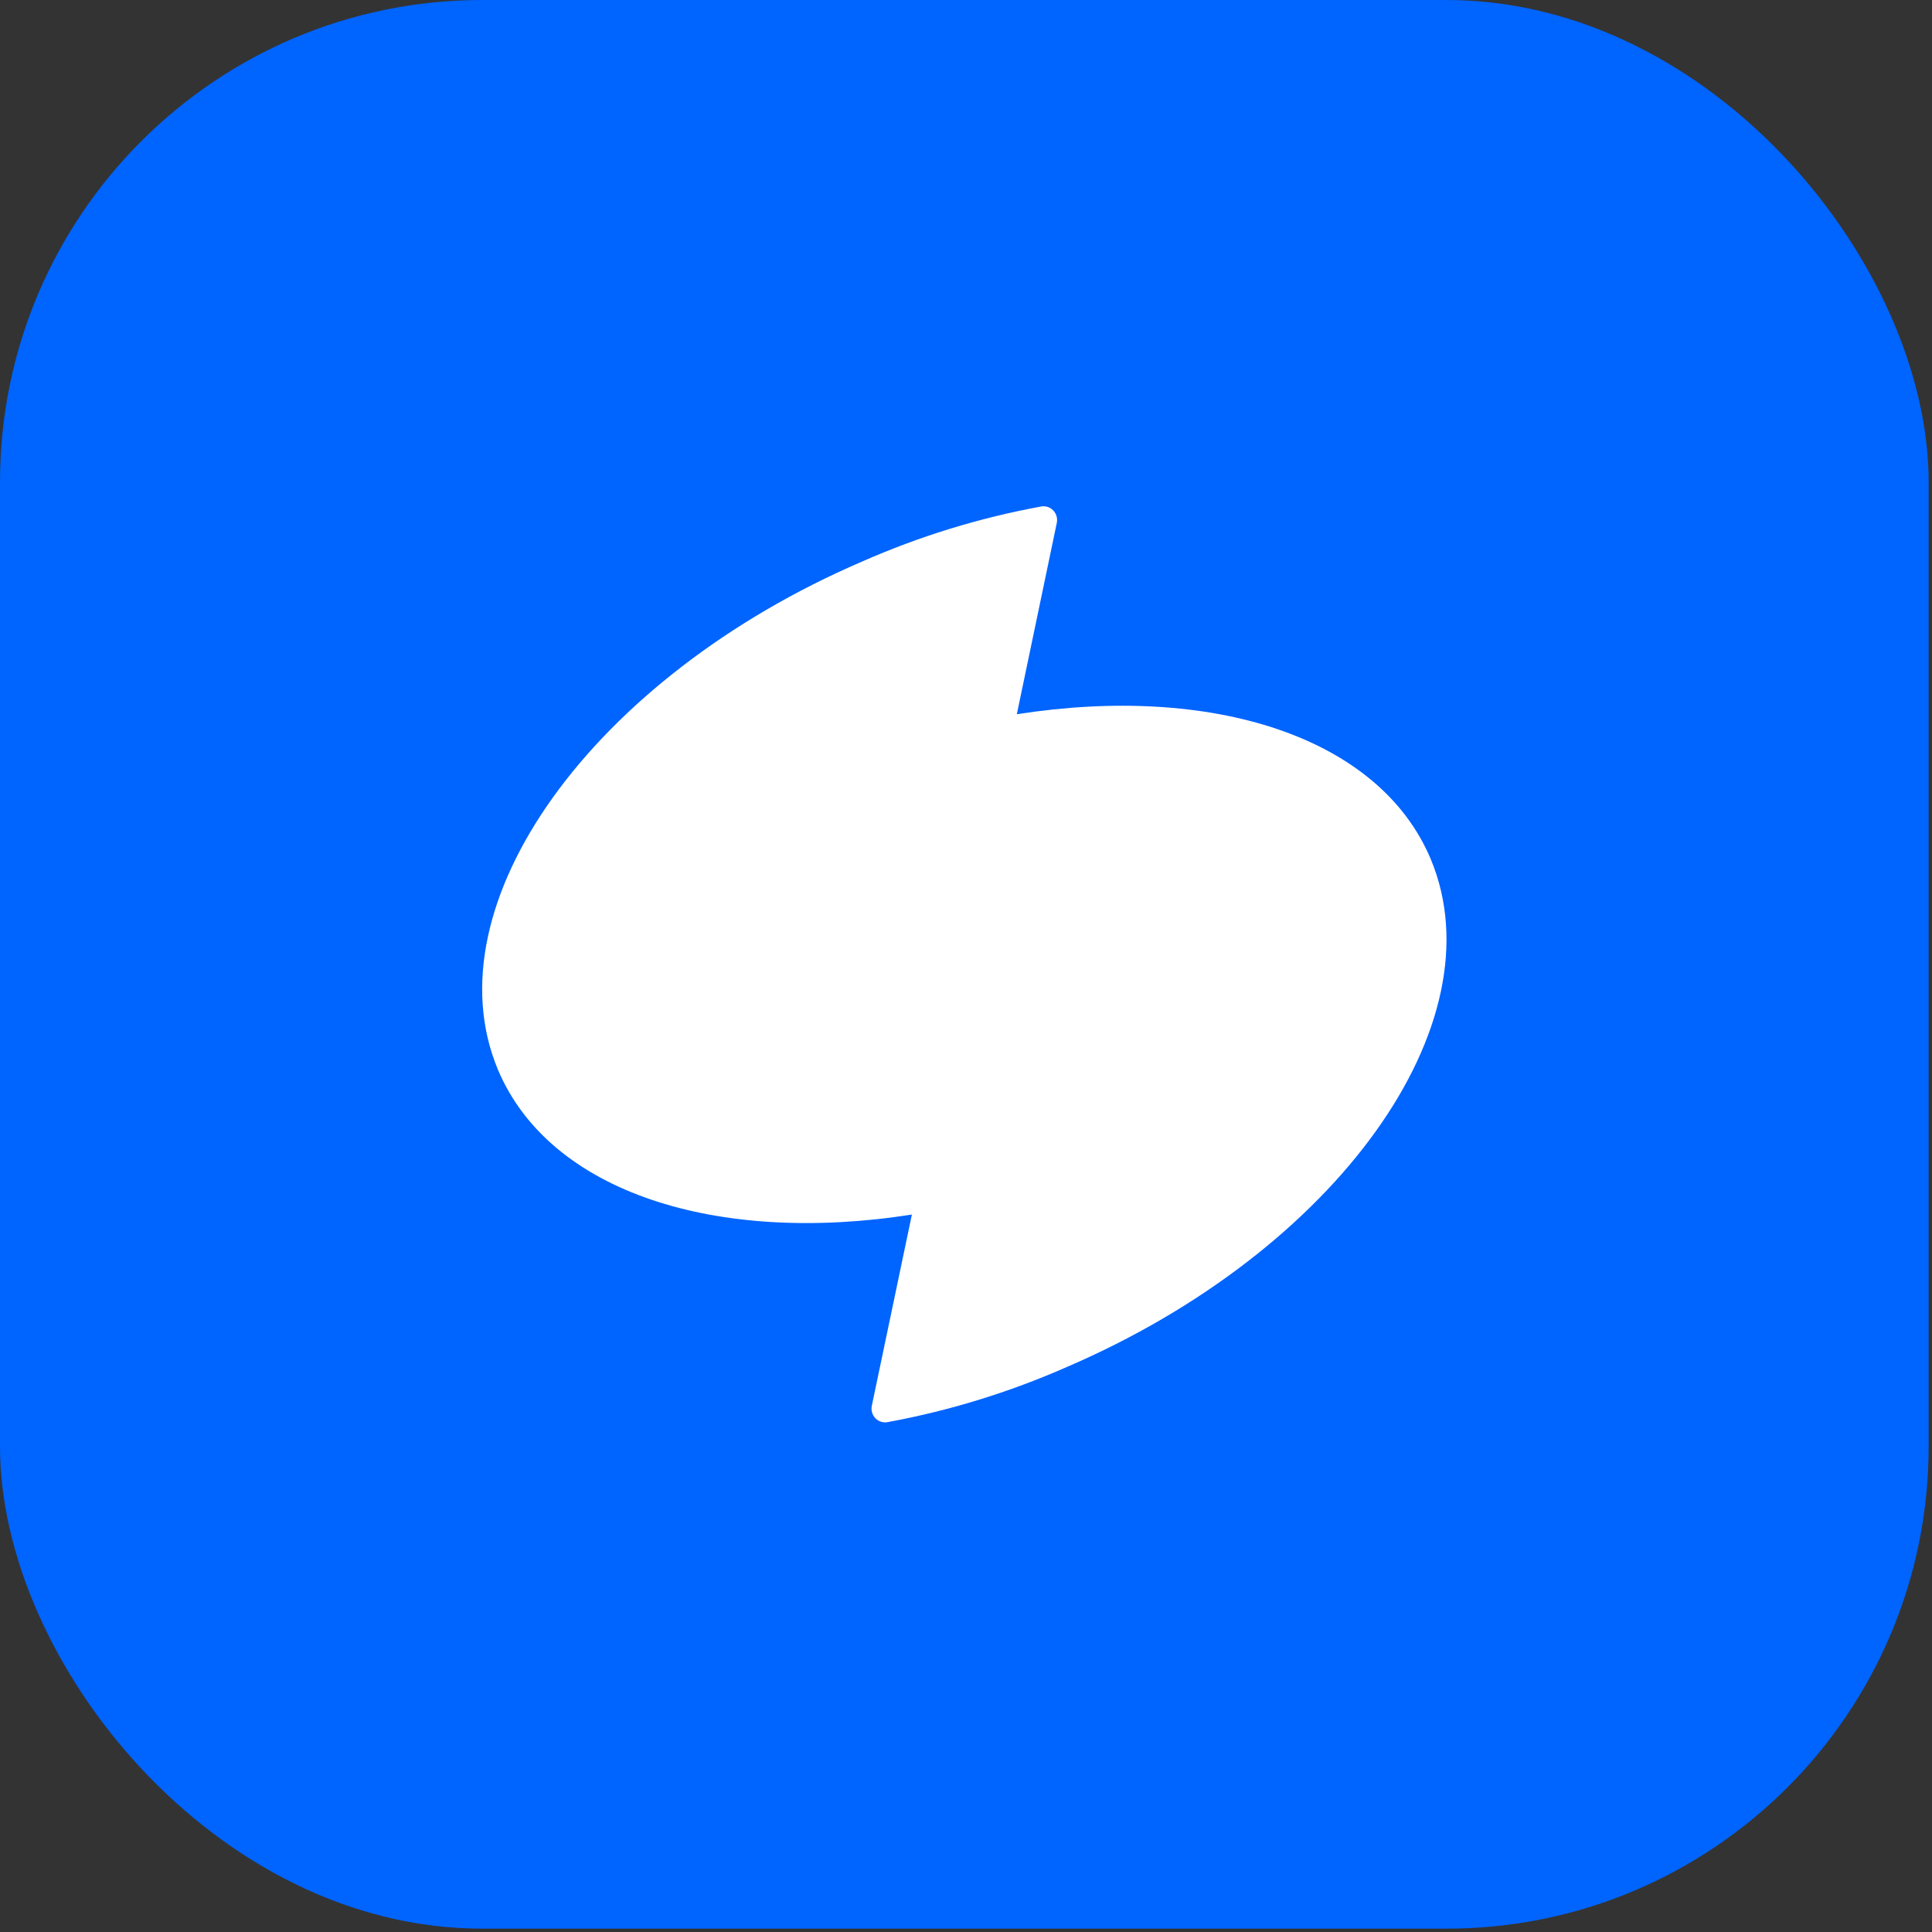 <svg width="120" height="120" viewBox="0 0 120 120" fill="none" xmlns="http://www.w3.org/2000/svg">
<rect x="0" y="0" width="120" height="120" fill="#333333" stroke="none"/>
<rect width="119.792" height="119.792" rx="29.948" fill="#0064FF"/>
<path d="M63.157 44.363L65.641 32.471C65.669 32.333 65.662 32.189 65.622 32.054C65.582 31.919 65.51 31.796 65.411 31.696C65.313 31.596 65.192 31.522 65.058 31.482C64.925 31.441 64.784 31.434 64.647 31.463C60.828 32.164 57.102 33.311 53.543 34.88C36.797 42.082 26.656 56.193 30.922 66.425C34.136 74.074 44.541 77.337 56.639 75.438L54.149 87.321C54.122 87.46 54.128 87.603 54.168 87.738C54.208 87.874 54.281 87.997 54.379 88.097C54.477 88.197 54.599 88.27 54.732 88.311C54.865 88.351 55.007 88.358 55.143 88.329C58.962 87.626 62.689 86.479 66.25 84.912C83.024 77.704 93.134 63.591 88.868 53.365C85.659 45.727 75.254 42.467 63.157 44.363Z" fill="white"/>
</svg>
